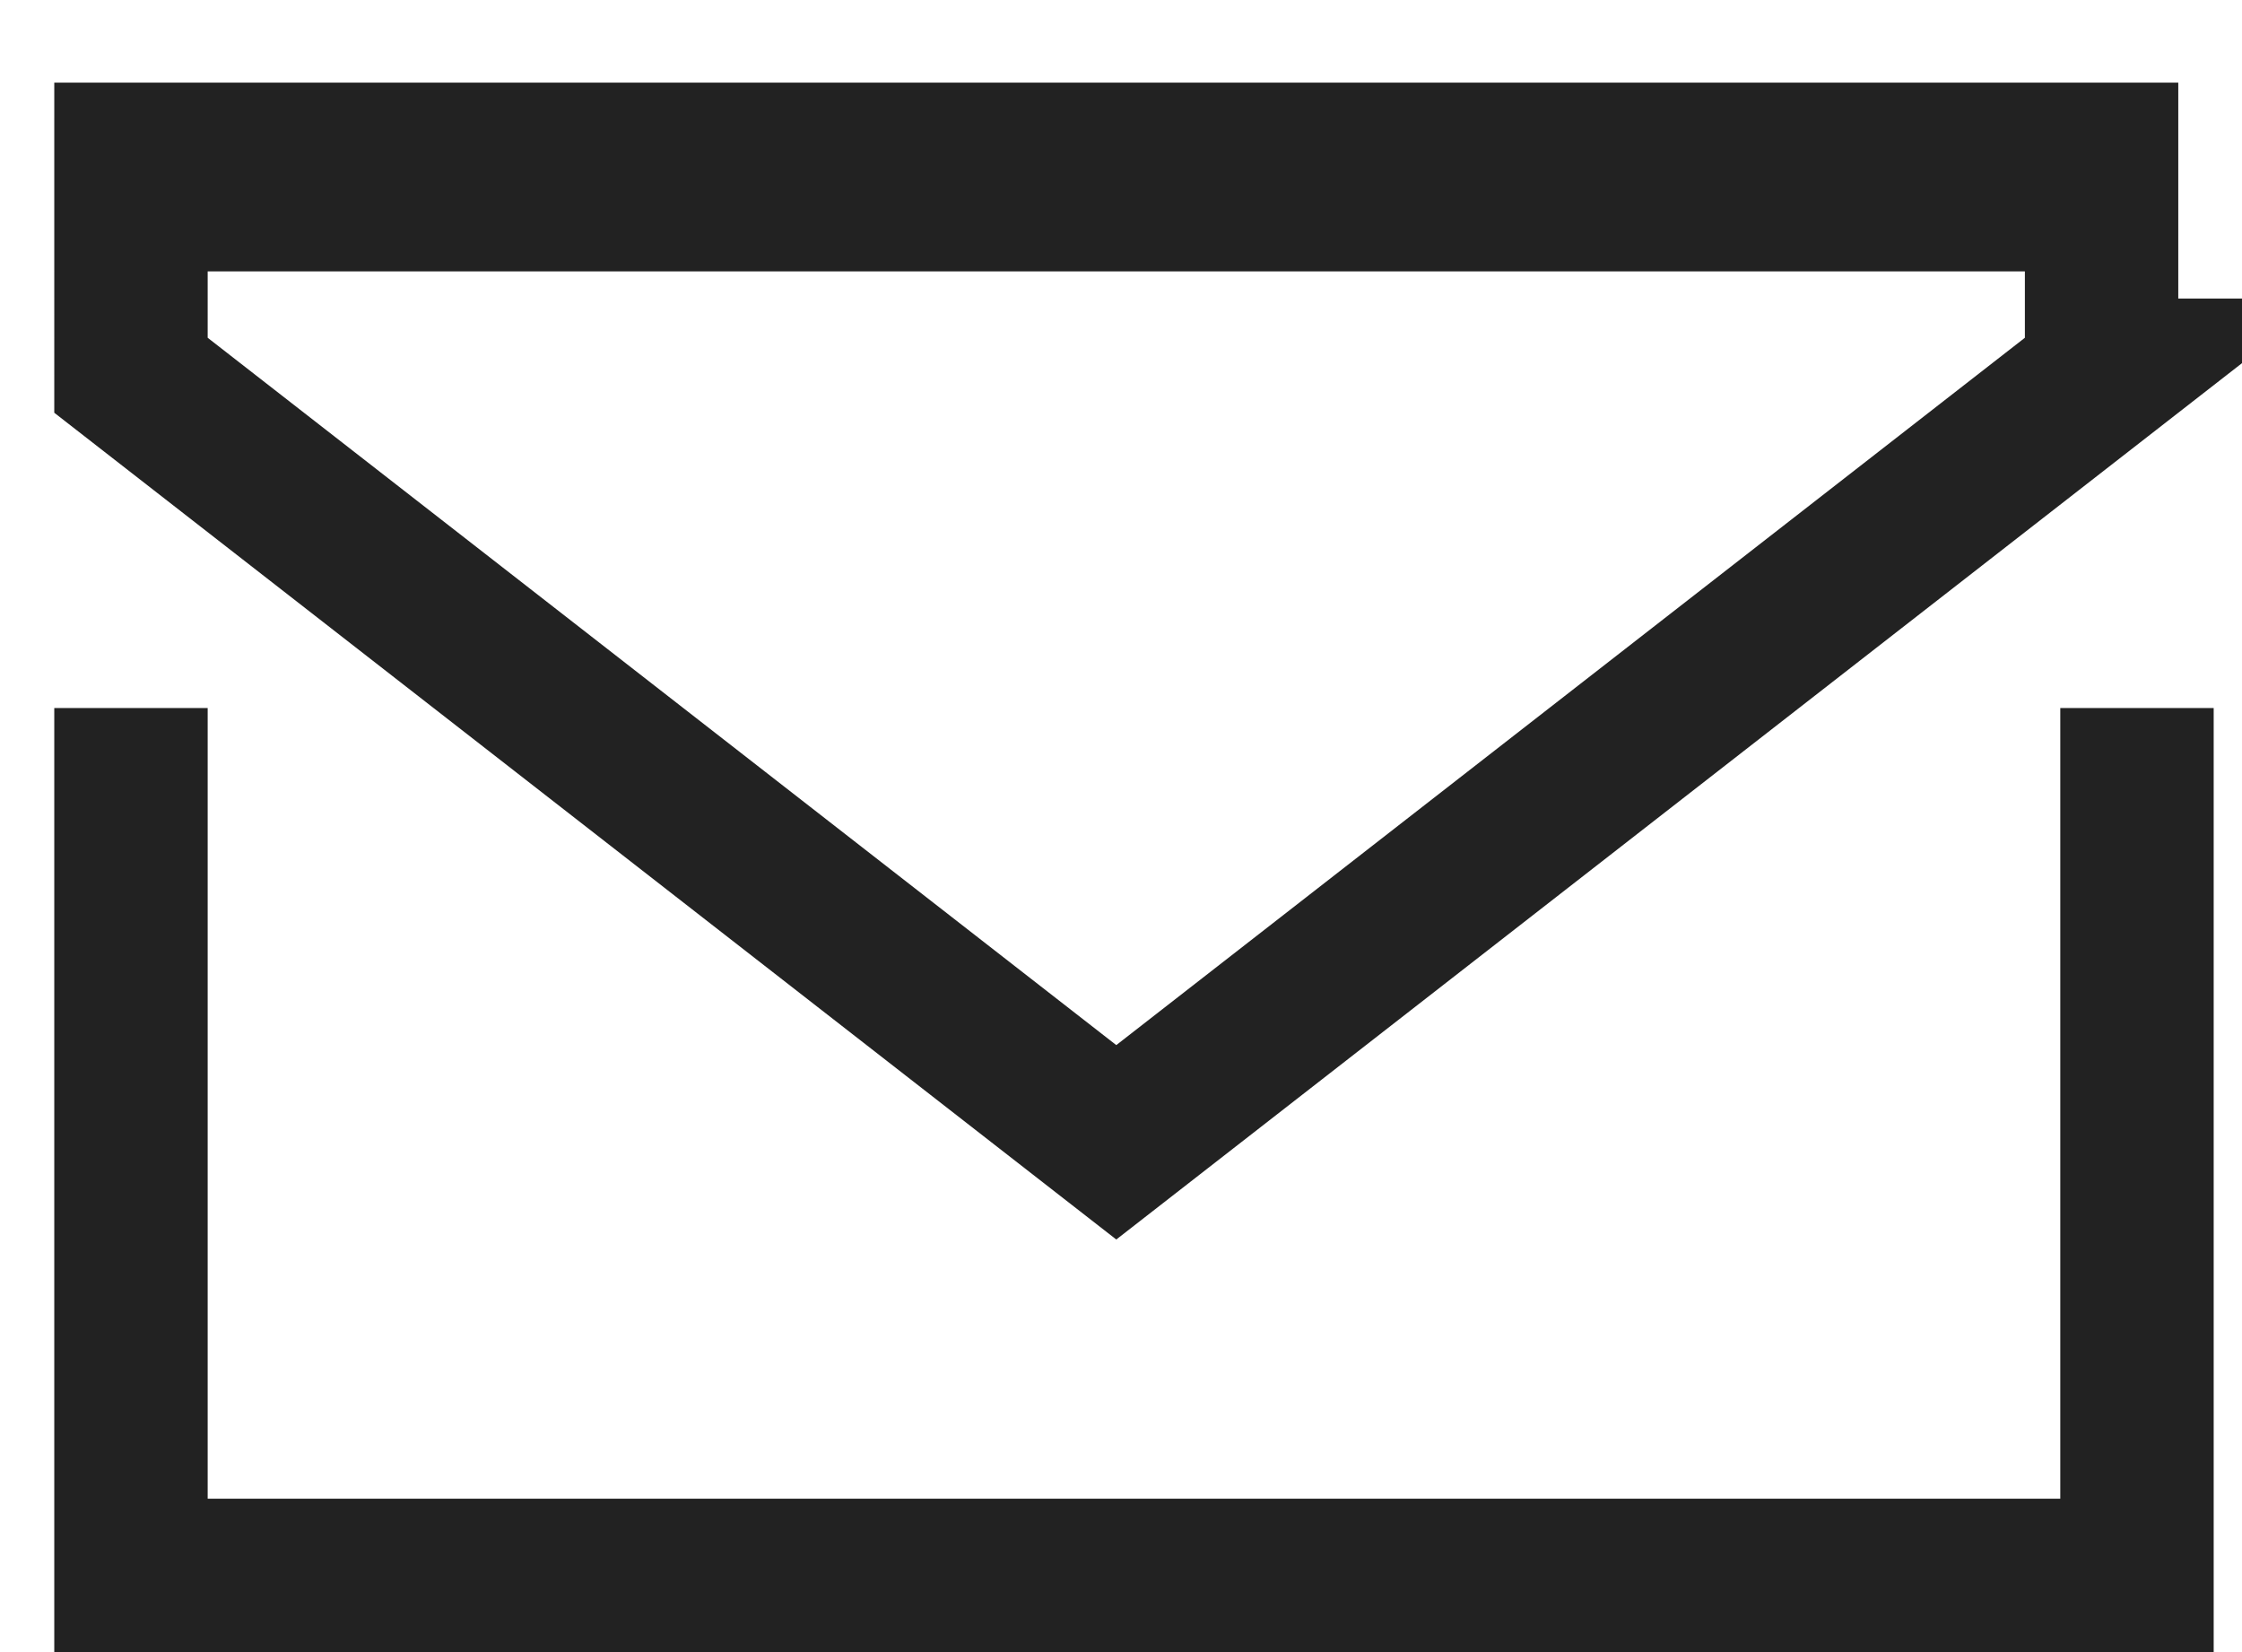 <svg width="19" height="14" viewBox="0 0 19 14" fill="none" xmlns="http://www.w3.org/2000/svg"><path stroke="#222" stroke-width="1.3" d="M1.11 6v8M18.11 6v8M.46 13.35h18M.46 1.35h18M17.81 3.18l-8.35 6.5-8.35-6.5V1.65h16.7v1.53Z"/></svg>